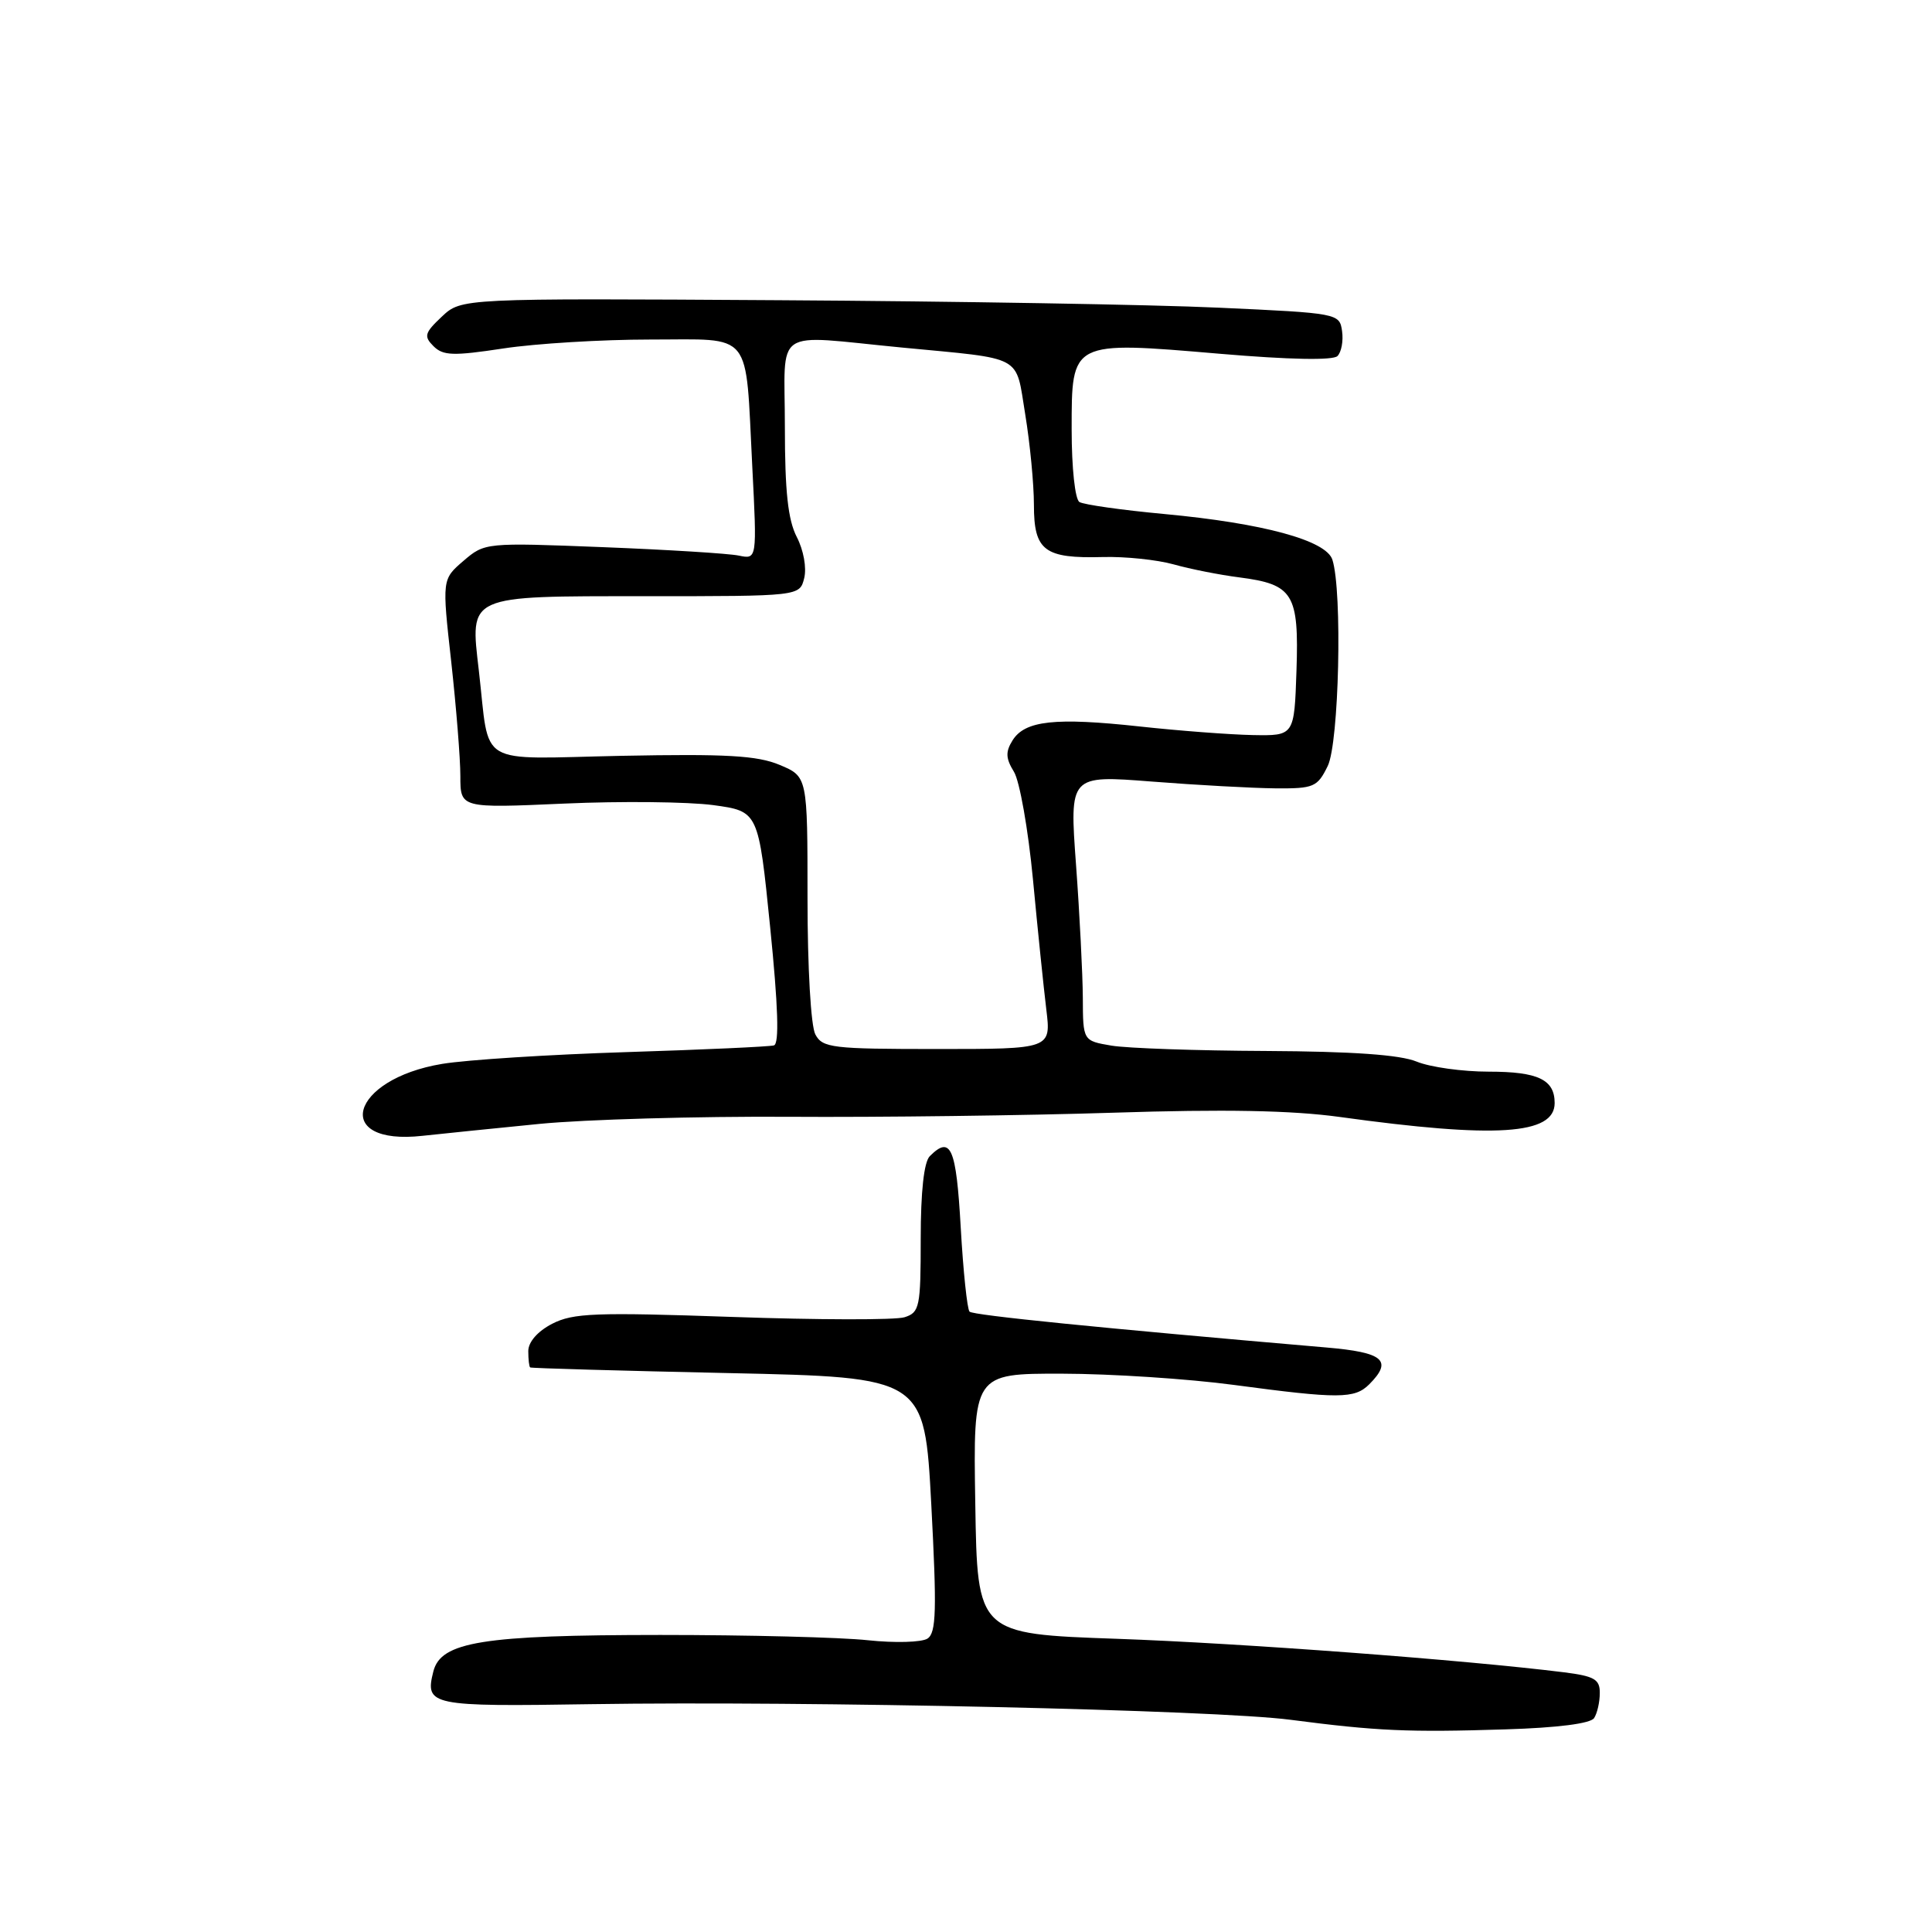 <?xml version="1.0" encoding="UTF-8" standalone="no"?>
<!DOCTYPE svg PUBLIC "-//W3C//DTD SVG 1.1//EN" "http://www.w3.org/Graphics/SVG/1.1/DTD/svg11.dtd" >
<svg xmlns="http://www.w3.org/2000/svg" xmlns:xlink="http://www.w3.org/1999/xlink" version="1.1" viewBox="0 0 256 256">
 <g >
 <path fill="currentColor"
d=" M 211.23 227.65 C 211.64 227.02 211.98 225.53 211.98 224.34 C 212.00 222.52 211.27 222.10 207.25 221.59 C 194.10 219.95 164.45 217.73 148.00 217.15 C 129.50 216.50 129.50 216.50 129.23 199.25 C 128.95 182.00 128.95 182.00 140.73 182.02 C 147.20 182.03 157.45 182.70 163.50 183.51 C 177.41 185.37 179.49 185.36 181.43 183.43 C 184.58 180.27 183.34 179.20 175.75 178.55 C 145.64 175.96 128.95 174.28 128.47 173.80 C 128.16 173.49 127.63 168.46 127.30 162.62 C 126.70 152.05 125.99 150.41 123.20 153.20 C 122.43 153.97 122.00 157.90 122.00 164.13 C 122.00 173.20 121.85 173.91 119.86 174.54 C 118.68 174.92 108.41 174.90 97.03 174.50 C 78.89 173.87 75.94 173.98 73.16 175.41 C 71.23 176.41 70.00 177.82 70.00 179.03 C 70.00 180.11 70.11 181.09 70.25 181.19 C 70.39 181.30 82.20 181.63 96.50 181.94 C 122.50 182.50 122.50 182.50 123.40 199.35 C 124.14 213.39 124.06 216.35 122.90 217.12 C 122.13 217.62 118.58 217.72 115.00 217.34 C 111.42 216.95 99.05 216.64 87.50 216.64 C 63.93 216.65 58.41 217.54 57.42 221.48 C 56.28 226.00 56.99 226.15 78.35 225.81 C 107.02 225.37 160.97 226.57 171.00 227.88 C 182.44 229.37 186.59 229.56 199.50 229.15 C 206.37 228.94 210.78 228.38 211.23 227.65 Z  M 71.50 148.92 C 77.55 148.33 92.40 147.91 104.50 147.98 C 116.60 148.06 135.95 147.81 147.50 147.44 C 162.25 146.96 171.18 147.13 177.50 148.00 C 198.21 150.87 206.00 150.37 206.00 146.16 C 206.00 143.05 203.80 142.00 197.27 142.00 C 193.79 142.00 189.49 141.40 187.72 140.67 C 185.51 139.76 179.22 139.32 167.77 139.26 C 158.57 139.22 149.35 138.90 147.27 138.55 C 143.50 137.91 143.50 137.91 143.48 132.20 C 143.46 129.07 143.06 121.15 142.58 114.60 C 141.71 102.71 141.71 102.71 152.61 103.56 C 158.60 104.03 165.97 104.43 168.98 104.46 C 174.09 104.50 174.56 104.30 175.93 101.50 C 177.43 98.44 177.89 78.37 176.55 74.17 C 175.74 71.60 167.37 69.33 154.28 68.11 C 148.67 67.59 143.60 66.87 143.03 66.52 C 142.45 66.16 142.00 62.02 142.00 56.92 C 142.00 45.12 141.85 45.19 161.68 46.88 C 170.85 47.66 176.63 47.77 177.22 47.18 C 177.74 46.66 178.02 45.17 177.83 43.87 C 177.50 41.53 177.32 41.49 161.50 40.77 C 152.70 40.36 126.52 39.92 103.32 39.78 C 61.14 39.52 61.14 39.52 58.55 41.95 C 56.26 44.11 56.13 44.56 57.44 45.87 C 58.71 47.14 60.06 47.18 66.71 46.17 C 71.00 45.52 79.74 44.99 86.13 44.99 C 99.92 45.00 98.74 43.54 99.68 61.81 C 100.31 74.12 100.31 74.12 97.90 73.62 C 96.58 73.34 88.47 72.84 79.87 72.50 C 64.34 71.89 64.23 71.90 61.41 74.32 C 58.57 76.76 58.57 76.76 59.79 87.68 C 60.45 93.68 61.00 100.50 61.00 102.84 C 61.00 107.09 61.00 107.09 74.75 106.48 C 82.31 106.14 91.20 106.24 94.50 106.68 C 100.50 107.50 100.50 107.50 102.05 122.86 C 103.11 133.38 103.27 138.31 102.55 138.52 C 101.97 138.69 93.17 139.09 83.00 139.41 C 72.83 139.73 61.84 140.43 58.59 140.97 C 46.34 143.00 43.93 151.85 56.00 150.50 C 58.48 150.23 65.45 149.52 71.50 148.92 Z  M 108.04 137.07 C 107.44 135.96 107.00 128.21 107.00 119.01 C 107.00 102.90 107.00 102.90 103.30 101.35 C 100.33 100.11 96.24 99.88 82.37 100.15 C 62.84 100.55 64.95 101.80 63.45 88.87 C 62.28 78.77 61.76 79.00 85.52 79.00 C 105.96 79.00 105.96 79.00 106.56 76.61 C 106.90 75.24 106.48 72.90 105.58 71.16 C 104.41 68.89 104.00 65.12 104.00 56.55 C 104.00 43.12 102.13 44.38 119.50 46.05 C 135.84 47.62 134.53 46.90 135.85 54.92 C 136.48 58.75 137.00 64.15 137.00 66.91 C 137.00 72.98 138.38 74.02 146.14 73.81 C 149.09 73.73 153.30 74.17 155.50 74.78 C 157.70 75.40 161.63 76.18 164.24 76.51 C 171.36 77.43 172.13 78.67 171.79 88.86 C 171.50 97.50 171.50 97.50 166.00 97.40 C 162.97 97.34 156.22 96.83 151.00 96.26 C 139.80 95.04 135.81 95.48 134.17 98.10 C 133.22 99.62 133.26 100.49 134.35 102.26 C 135.11 103.49 136.24 109.90 136.87 116.50 C 137.49 123.10 138.29 130.86 138.64 133.75 C 139.28 139.00 139.28 139.00 124.17 139.00 C 110.26 139.00 108.99 138.85 108.04 137.07 Z "/>
</g>
</svg>